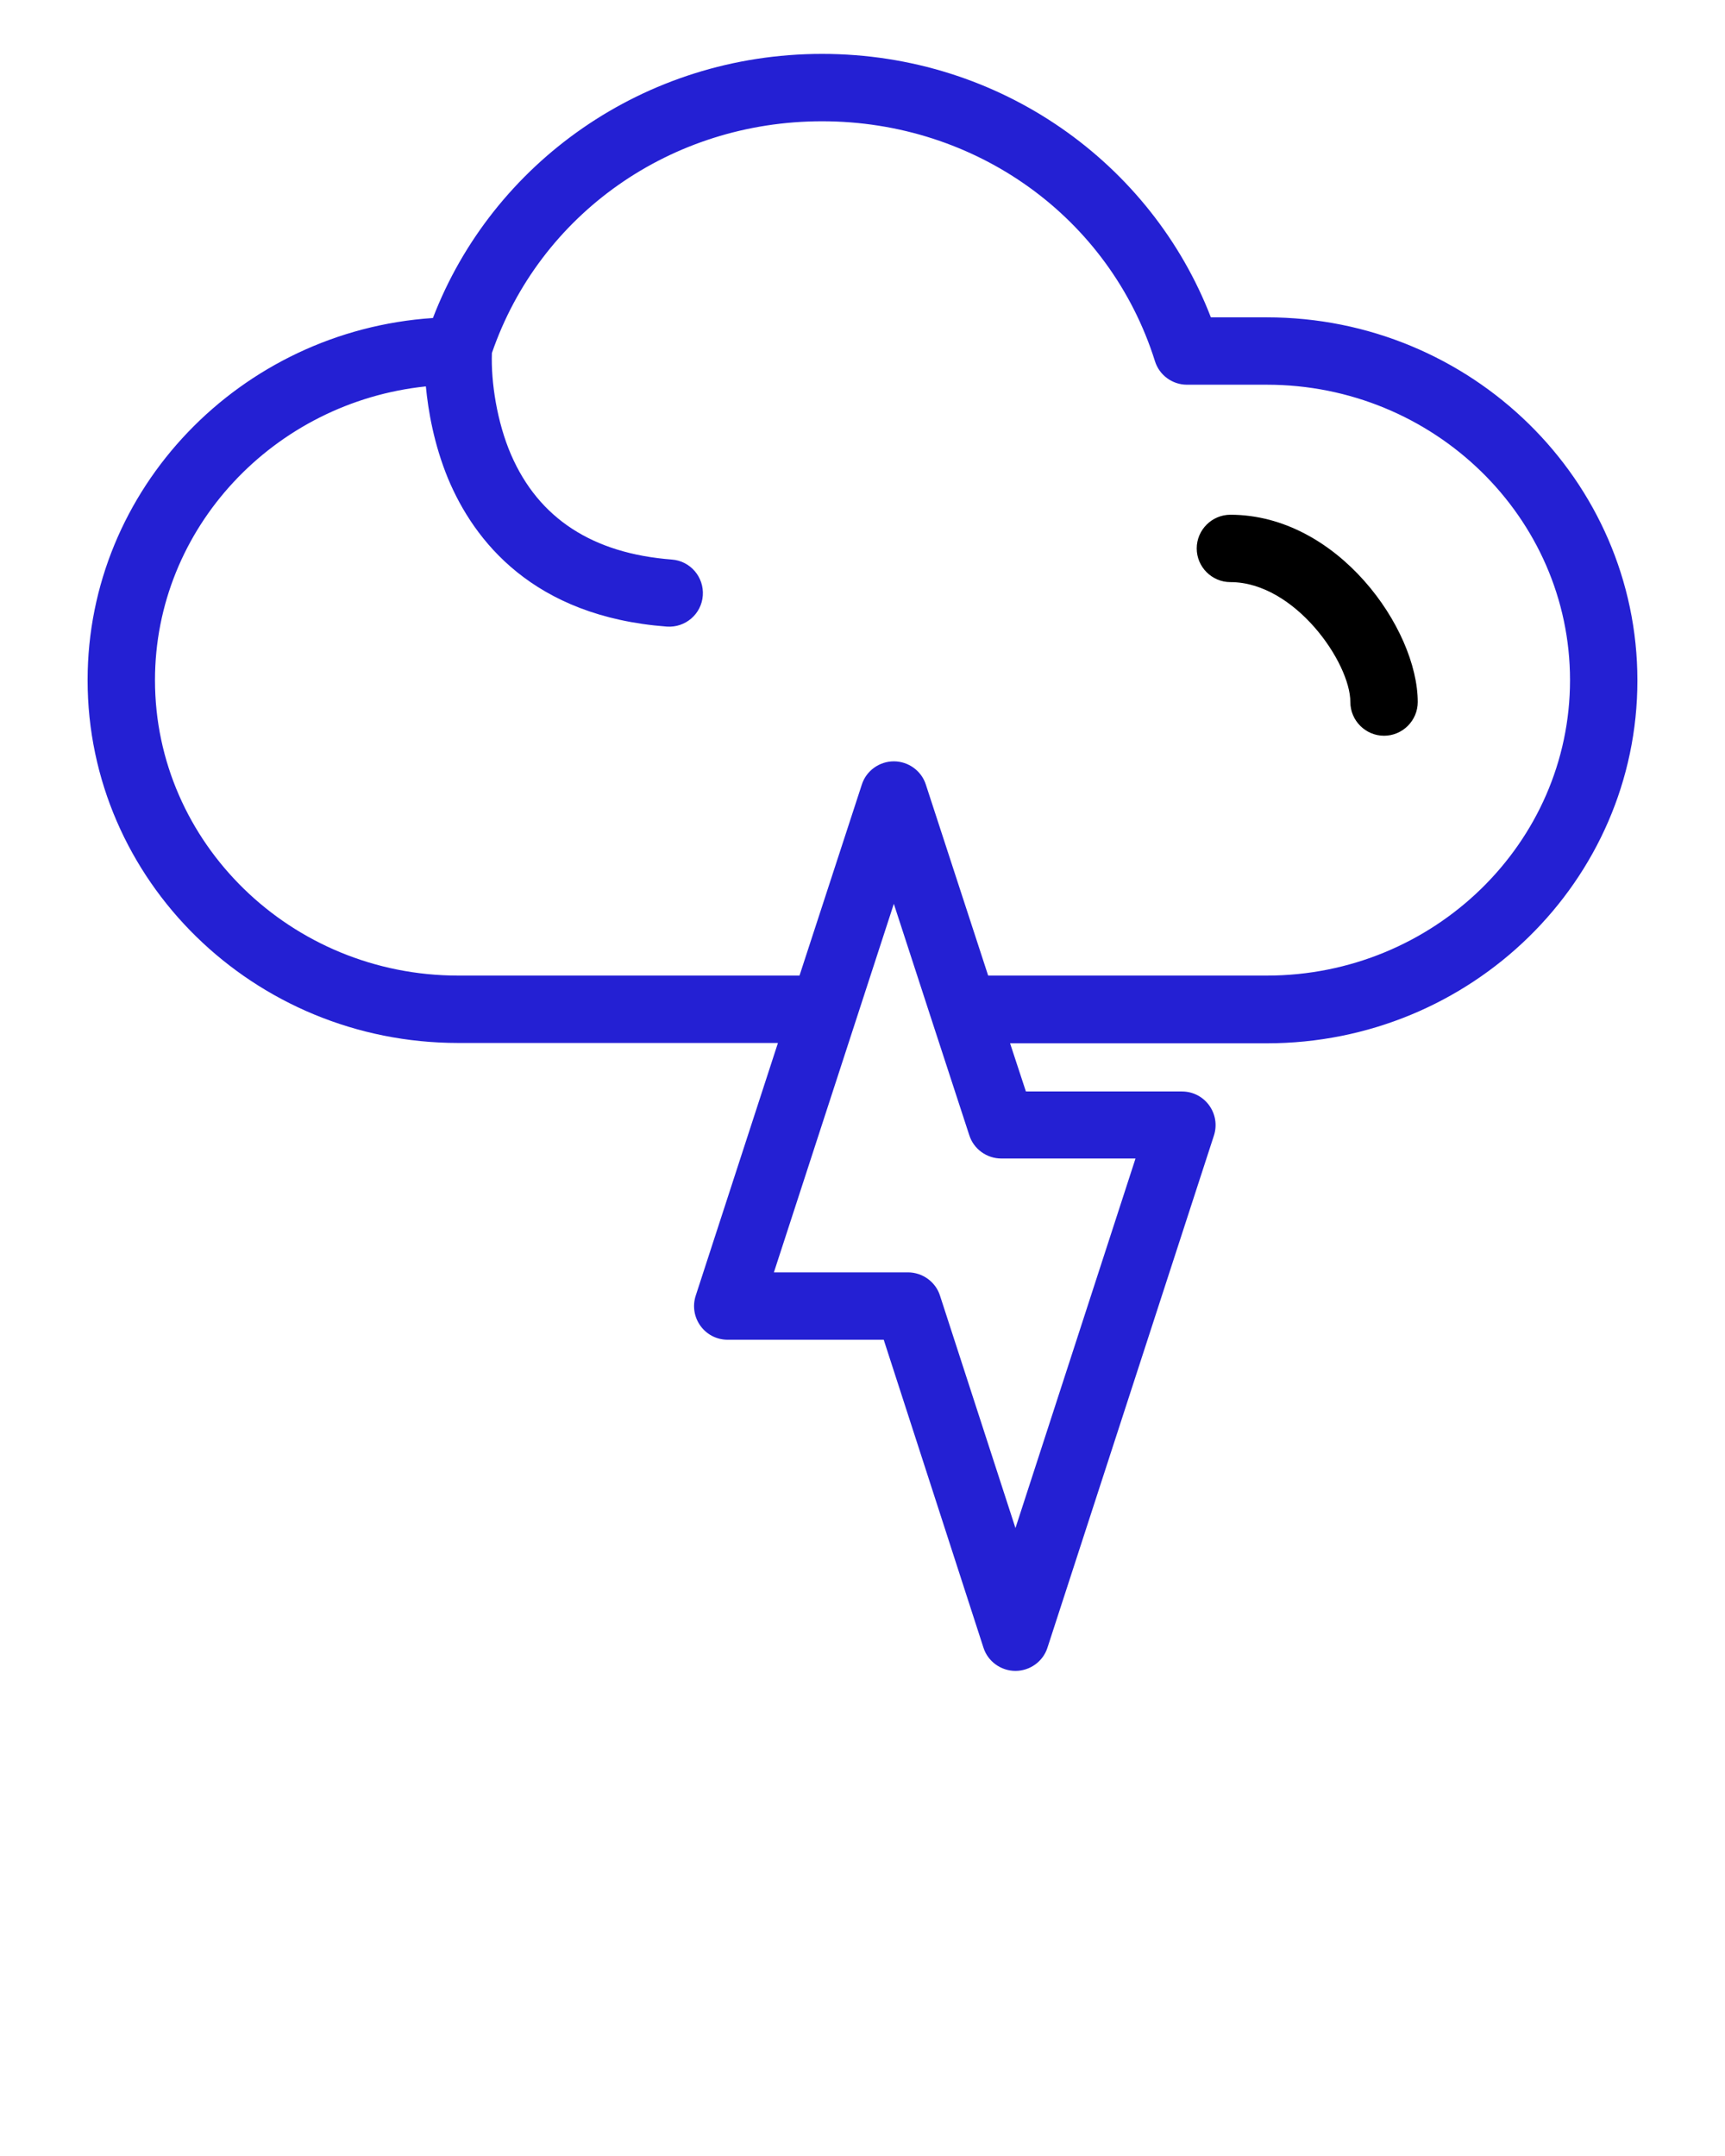<?xml version="1.0" encoding="utf-8"?>
<!-- Generator: Adobe Illustrator 23.0.2, SVG Export Plug-In . SVG Version: 6.00 Build 0)  -->
<svg version="1.1" id="Layer_1" xmlns="http://www.w3.org/2000/svg" xmlns:xlink="http://www.w3.org/1999/xlink" x="0px" y="0px"
	 viewBox="0 0 512 640" style="enable-background:new 0 0 512 640;" xml:space="preserve">
<style type="text/css">
	.st0{fill:#2420D3;}
</style>
<g>
	<g>
		<path d="M365.2,152.8c-5.5,0-10,4.5-10,10s4.5,10,10,10c19.1,0,35.6,23.9,35.6,35.6c0,5.5,4.5,10,10,10c5.5,0,10-4.5,10-10
			C420.8,186.6,397,152.8,365.2,152.8z"/>
		<path class="st0" d="M376,94.2h-16.6C341.8,48.6,297,16,244,16c-52.9,0-97.9,32.5-115.5,78.4C71.3,98.2,26,145.1,26,201.9
			c0,59.4,49.3,107.7,110,107.7h94.9l-24.4,75c-2.1,6.5,2.7,13.1,9.5,13.1h46.3l29.6,91.4c1.3,4.1,5.2,6.9,9.5,6.9c0,0,0,0,0,0
			c4.3,0,8.2-2.8,9.5-6.9l49.4-152c2.1-6.5-2.7-13.1-9.5-13.1h-46.3l-4.7-14.3H376c60.7,0,110-48.3,110-107.7S436.7,94.2,376,94.2z
			 M337,344l-35.6,109.6l-22.4-69c-1.3-4.1-5.2-6.9-9.5-6.9h-39.8l35.6-109.4l11.2,34.4c0,0,0,0,0,0l11.2,34.3
			c1.3,4.1,5.2,6.9,9.5,6.9H337z M376,289.6h-82.7l-18.5-56.7c-1.3-4.1-5.2-6.9-9.5-6.9c-4.3,0-8.2,2.8-9.5,6.9l-18.5,56.7H136
			c-49.6,0-90-39.4-90-87.7c0-45.1,35.3-82.5,80.4-87.2c0.7,7.3,2.4,17.2,6.6,27.4c7.7,18.4,25.2,40.9,64.9,43.9
			c5.5,0.4,10.3-3.7,10.7-9.2c0.4-5.5-3.7-10.3-9.2-10.7c-23.5-1.8-39.5-12.2-47.7-31.1c-4.2-9.7-6-21.6-5.7-30.2
			C160.2,63.5,199.2,36,244,36c45.7,0,85.4,28.6,98.8,71.2c1.3,4.2,5.2,7,9.5,7H376c49.6,0,90,39.4,90,87.7S425.6,289.6,376,289.6z"
			/>
	</g>
</g>
</svg>
